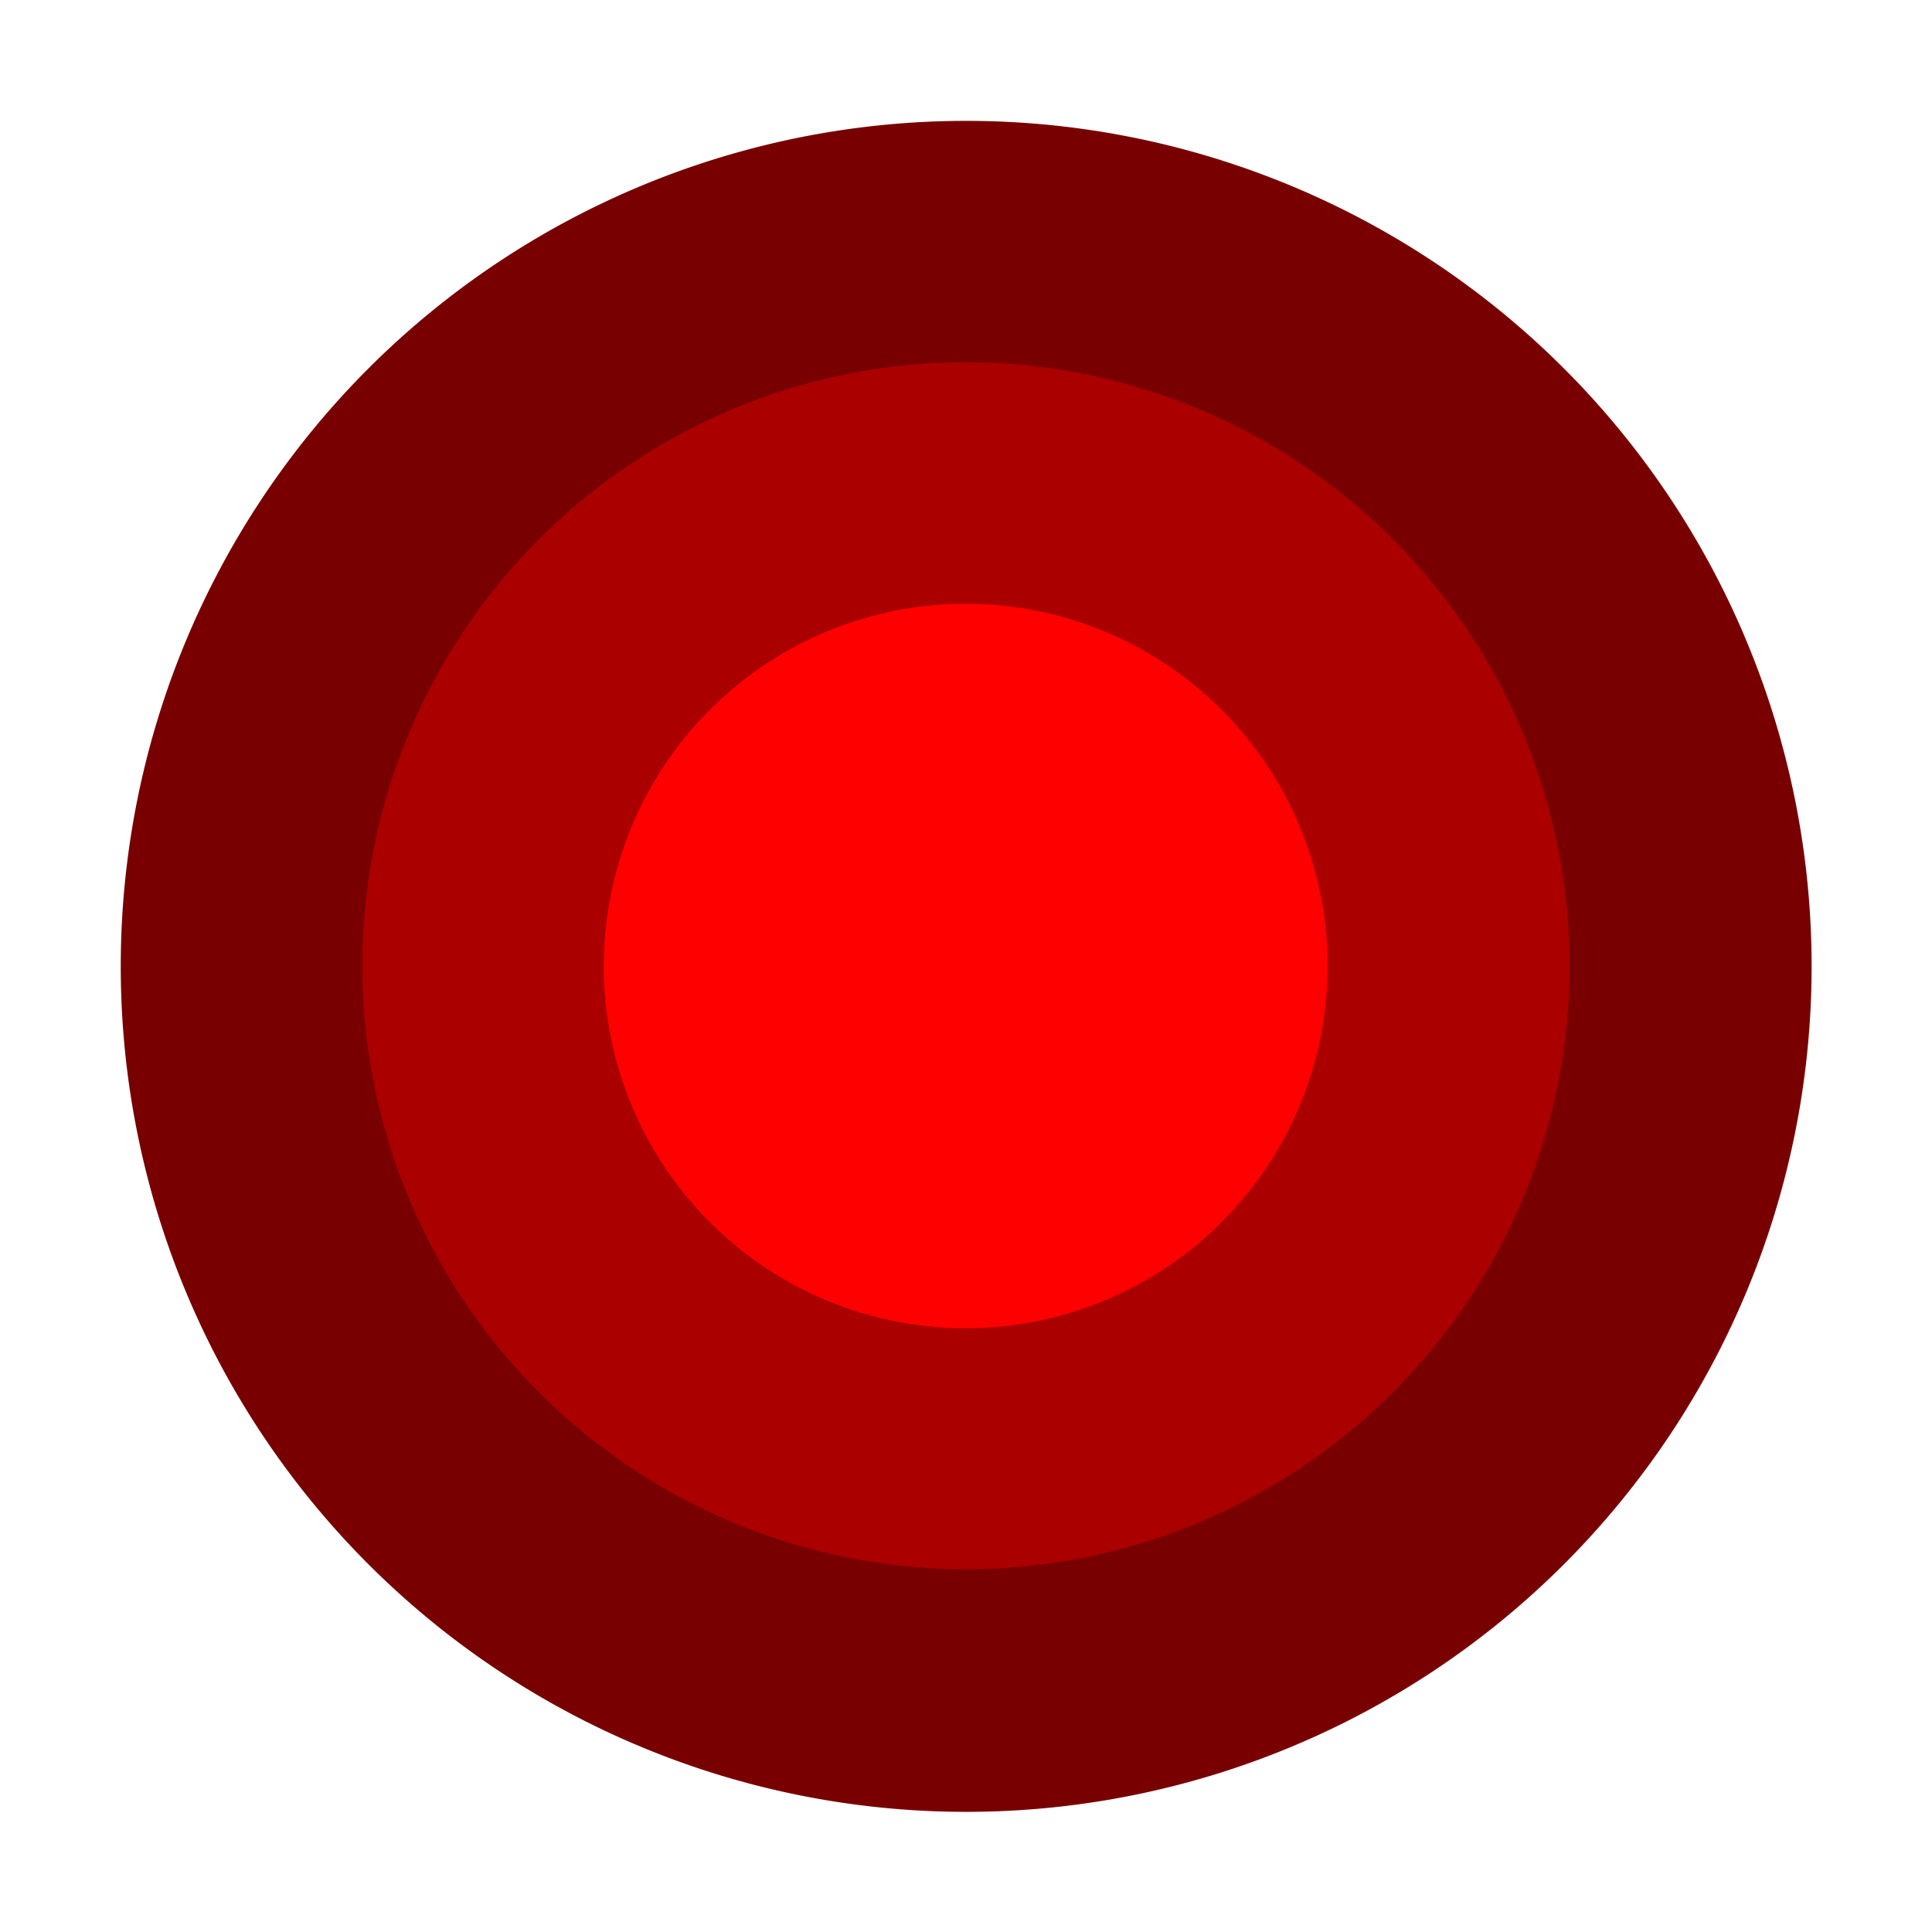 <?xml version="1.0" encoding="UTF-8" standalone="no"?>
<!-- Created with Inkscape (http://www.inkscape.org/) -->

<svg
   xmlns:dc="http://purl.org/dc/elements/1.1/"
   xmlns:cc="http://creativecommons.org/ns#"
   xmlns:rdf="http://www.w3.org/1999/02/22-rdf-syntax-ns#"
   xmlns:svg="http://www.w3.org/2000/svg"
   xmlns="http://www.w3.org/2000/svg"
   xmlns:sodipodi="http://sodipodi.sourceforge.net/DTD/sodipodi-0.dtd"
   xmlns:inkscape="http://www.inkscape.org/namespaces/inkscape"
   width="16"
   height="16"
   id="svg2"
   version="1.1"
   inkscape:version="0.47 r22583"
   sodipodi:docname="Distance"
   inkscape:export-filename="C:\PGSPRJ\C#\System451.Communication.Dashboard\System451.Communication.Dashboard\TBB\Distance.png"
   inkscape:export-xdpi="90"
   inkscape:export-ydpi="90">
  <defs
     id="defs4">
    <inkscape:perspective
       sodipodi:type="inkscape:persp3d"
       inkscape:vp_x="0 : 526.18109 : 1"
       inkscape:vp_y="0 : 1000 : 0"
       inkscape:vp_z="744.09448 : 526.18109 : 1"
       inkscape:persp3d-origin="372.04724 : 350.78739 : 1"
       id="perspective10" />
    <inkscape:perspective
       id="perspective3632"
       inkscape:persp3d-origin="0.5 : 0.33333333 : 1"
       inkscape:vp_z="1 : 0.5 : 1"
       inkscape:vp_y="0 : 1000 : 0"
       inkscape:vp_x="0 : 0.5 : 1"
       sodipodi:type="inkscape:persp3d" />
  </defs>
  <sodipodi:namedview
     id="base"
     pagecolor="#ffffff"
     bordercolor="#666666"
     borderopacity="1.0"
     inkscape:pageopacity="0.0"
     inkscape:pageshadow="2"
     inkscape:zoom="39.3125"
     inkscape:cx="8"
     inkscape:cy="8.0420668"
     inkscape:document-units="px"
     inkscape:current-layer="layer1"
     showgrid="true"
     inkscape:window-width="1437"
     inkscape:window-height="874"
     inkscape:window-x="-4"
     inkscape:window-y="-4"
     inkscape:window-maximized="1">
    <inkscape:grid
       type="xygrid"
       id="grid2816"
       empspacing="5"
       visible="true"
       enabled="true"
       snapvisiblegridlinesonly="true" />
  </sodipodi:namedview>
  <g
     inkscape:label="Layer 1"
     inkscape:groupmode="layer"
     id="layer1"
     transform="translate(0,-1036.362)">
    <path
       sodipodi:type="arc"
       style="fill:#780000;fill-opacity:1;stroke:none"
       id="path3646"
       sodipodi:cx="6.5"
       sodipodi:cy="7"
       sodipodi:rx="5.5"
       sodipodi:ry="6"
       d="M 12,7 A 5.5,6 0 1 1 1,7 5.5,6 0 1 1 12,7 z"
       transform="matrix(1.273,0,0,1.167,-0.273,1036.196)" />
    <path
       transform="matrix(0.909,0,0,0.833,2.091,1038.529)"
       d="M 12,7 A 5.5,6 0 1 1 1,7 5.5,6 0 1 1 12,7 z"
       sodipodi:ry="6"
       sodipodi:rx="5.5"
       sodipodi:cy="7"
       sodipodi:cx="6.5"
       id="path3648"
       style="fill:#aa0000;fill-opacity:1;stroke:none"
       sodipodi:type="arc" />
    <path
       sodipodi:type="arc"
       style="fill:#ff0000;fill-opacity:1;stroke:none"
       id="path3650"
       sodipodi:cx="6.5"
       sodipodi:cy="7"
       sodipodi:rx="5.5"
       sodipodi:ry="6"
       d="M 12,7 A 5.5,6 0 1 1 1,7 5.5,6 0 1 1 12,7 z"
       transform="matrix(0.545,0,0,0.5,4.455,1040.862)" />
  </g>
</svg>
